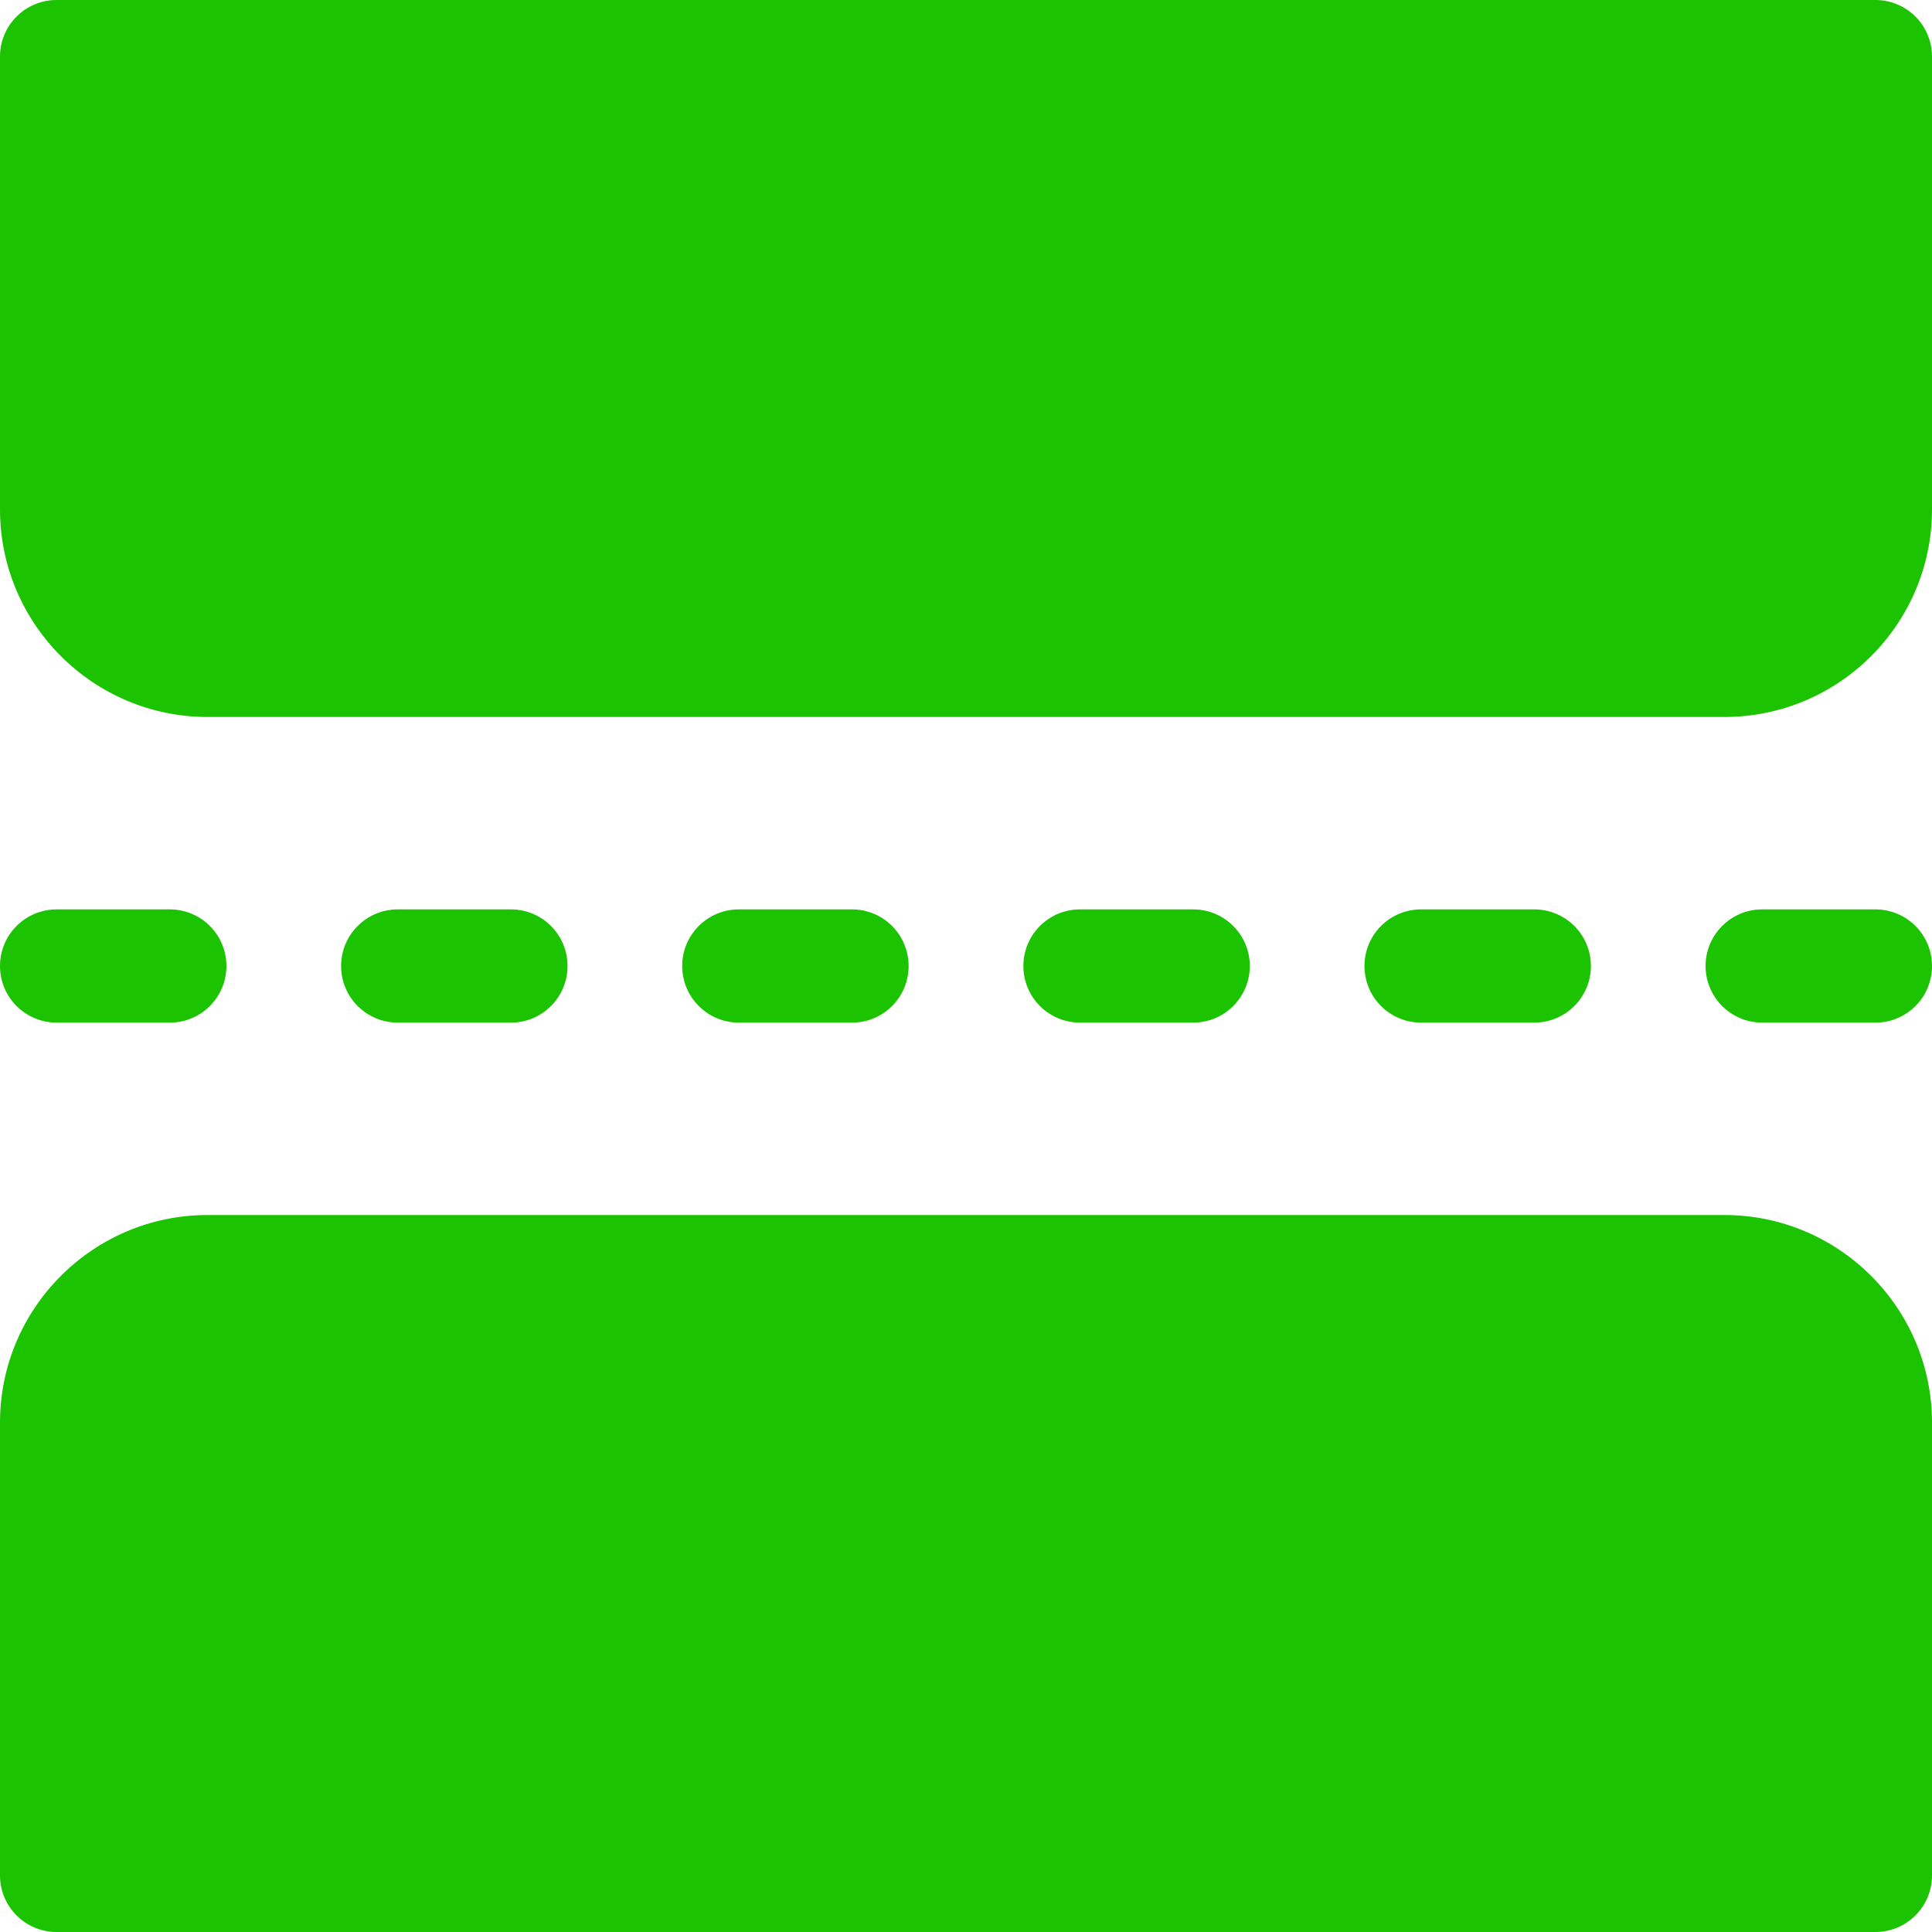 <svg width="20" height="20" viewBox="0 0 20 20" fill="none" xmlns="http://www.w3.org/2000/svg">
<path d="M19.414 0H0.586C0.262 0 0 0.262 0 0.586V5.273C0 6.458 0.964 7.422 2.148 7.422H17.852C19.036 7.422 20 6.458 20 5.273V0.586C20 0.262 19.738 0 19.414 0Z" fill="#1BC300"/>
<path d="M17.852 12.578H2.148C0.964 12.578 0 13.542 0 14.727V19.414C0 19.738 0.262 20 0.586 20H19.414C19.738 20 20 19.738 20 19.414V14.727C20 13.542 19.036 12.578 17.852 12.578Z" fill="#1BC300"/>
<path d="M1.758 10.586C2.081 10.586 2.344 10.324 2.344 10C2.344 9.676 2.081 9.414 1.758 9.414H0.586C0.262 9.414 0 9.676 0 10C0 10.324 0.262 10.586 0.586 10.586H1.758Z" fill="#1BC300"/>
<path d="M5.289 10.586C5.613 10.586 5.875 10.324 5.875 10C5.875 9.676 5.613 9.414 5.289 9.414H4.117C3.794 9.414 3.531 9.676 3.531 10C3.531 10.324 3.794 10.586 4.117 10.586H5.289Z" fill="#1BC300"/>
<path d="M19.414 9.414H18.242C17.919 9.414 17.656 9.676 17.656 10C17.656 10.324 17.919 10.586 18.242 10.586H19.414C19.738 10.586 20 10.324 20 10C20 9.676 19.738 9.414 19.414 9.414Z" fill="#1BC300"/>
<path d="M15.883 10.586C16.206 10.586 16.469 10.324 16.469 10C16.469 9.676 16.206 9.414 15.883 9.414H14.711C14.387 9.414 14.125 9.676 14.125 10C14.125 10.324 14.387 10.586 14.711 10.586H15.883Z" fill="#1BC300"/>
<path d="M8.82 10.586C9.144 10.586 9.406 10.324 9.406 10C9.406 9.676 9.144 9.414 8.82 9.414H7.648C7.325 9.414 7.062 9.676 7.062 10C7.062 10.324 7.325 10.586 7.648 10.586H8.82Z" fill="#1BC300"/>
<path d="M12.352 10.586C12.675 10.586 12.938 10.324 12.938 10C12.938 9.676 12.675 9.414 12.352 9.414H11.18C10.856 9.414 10.594 9.676 10.594 10C10.594 10.324 10.856 10.586 11.18 10.586H12.352Z" fill="#1BC300"/>
</svg>
